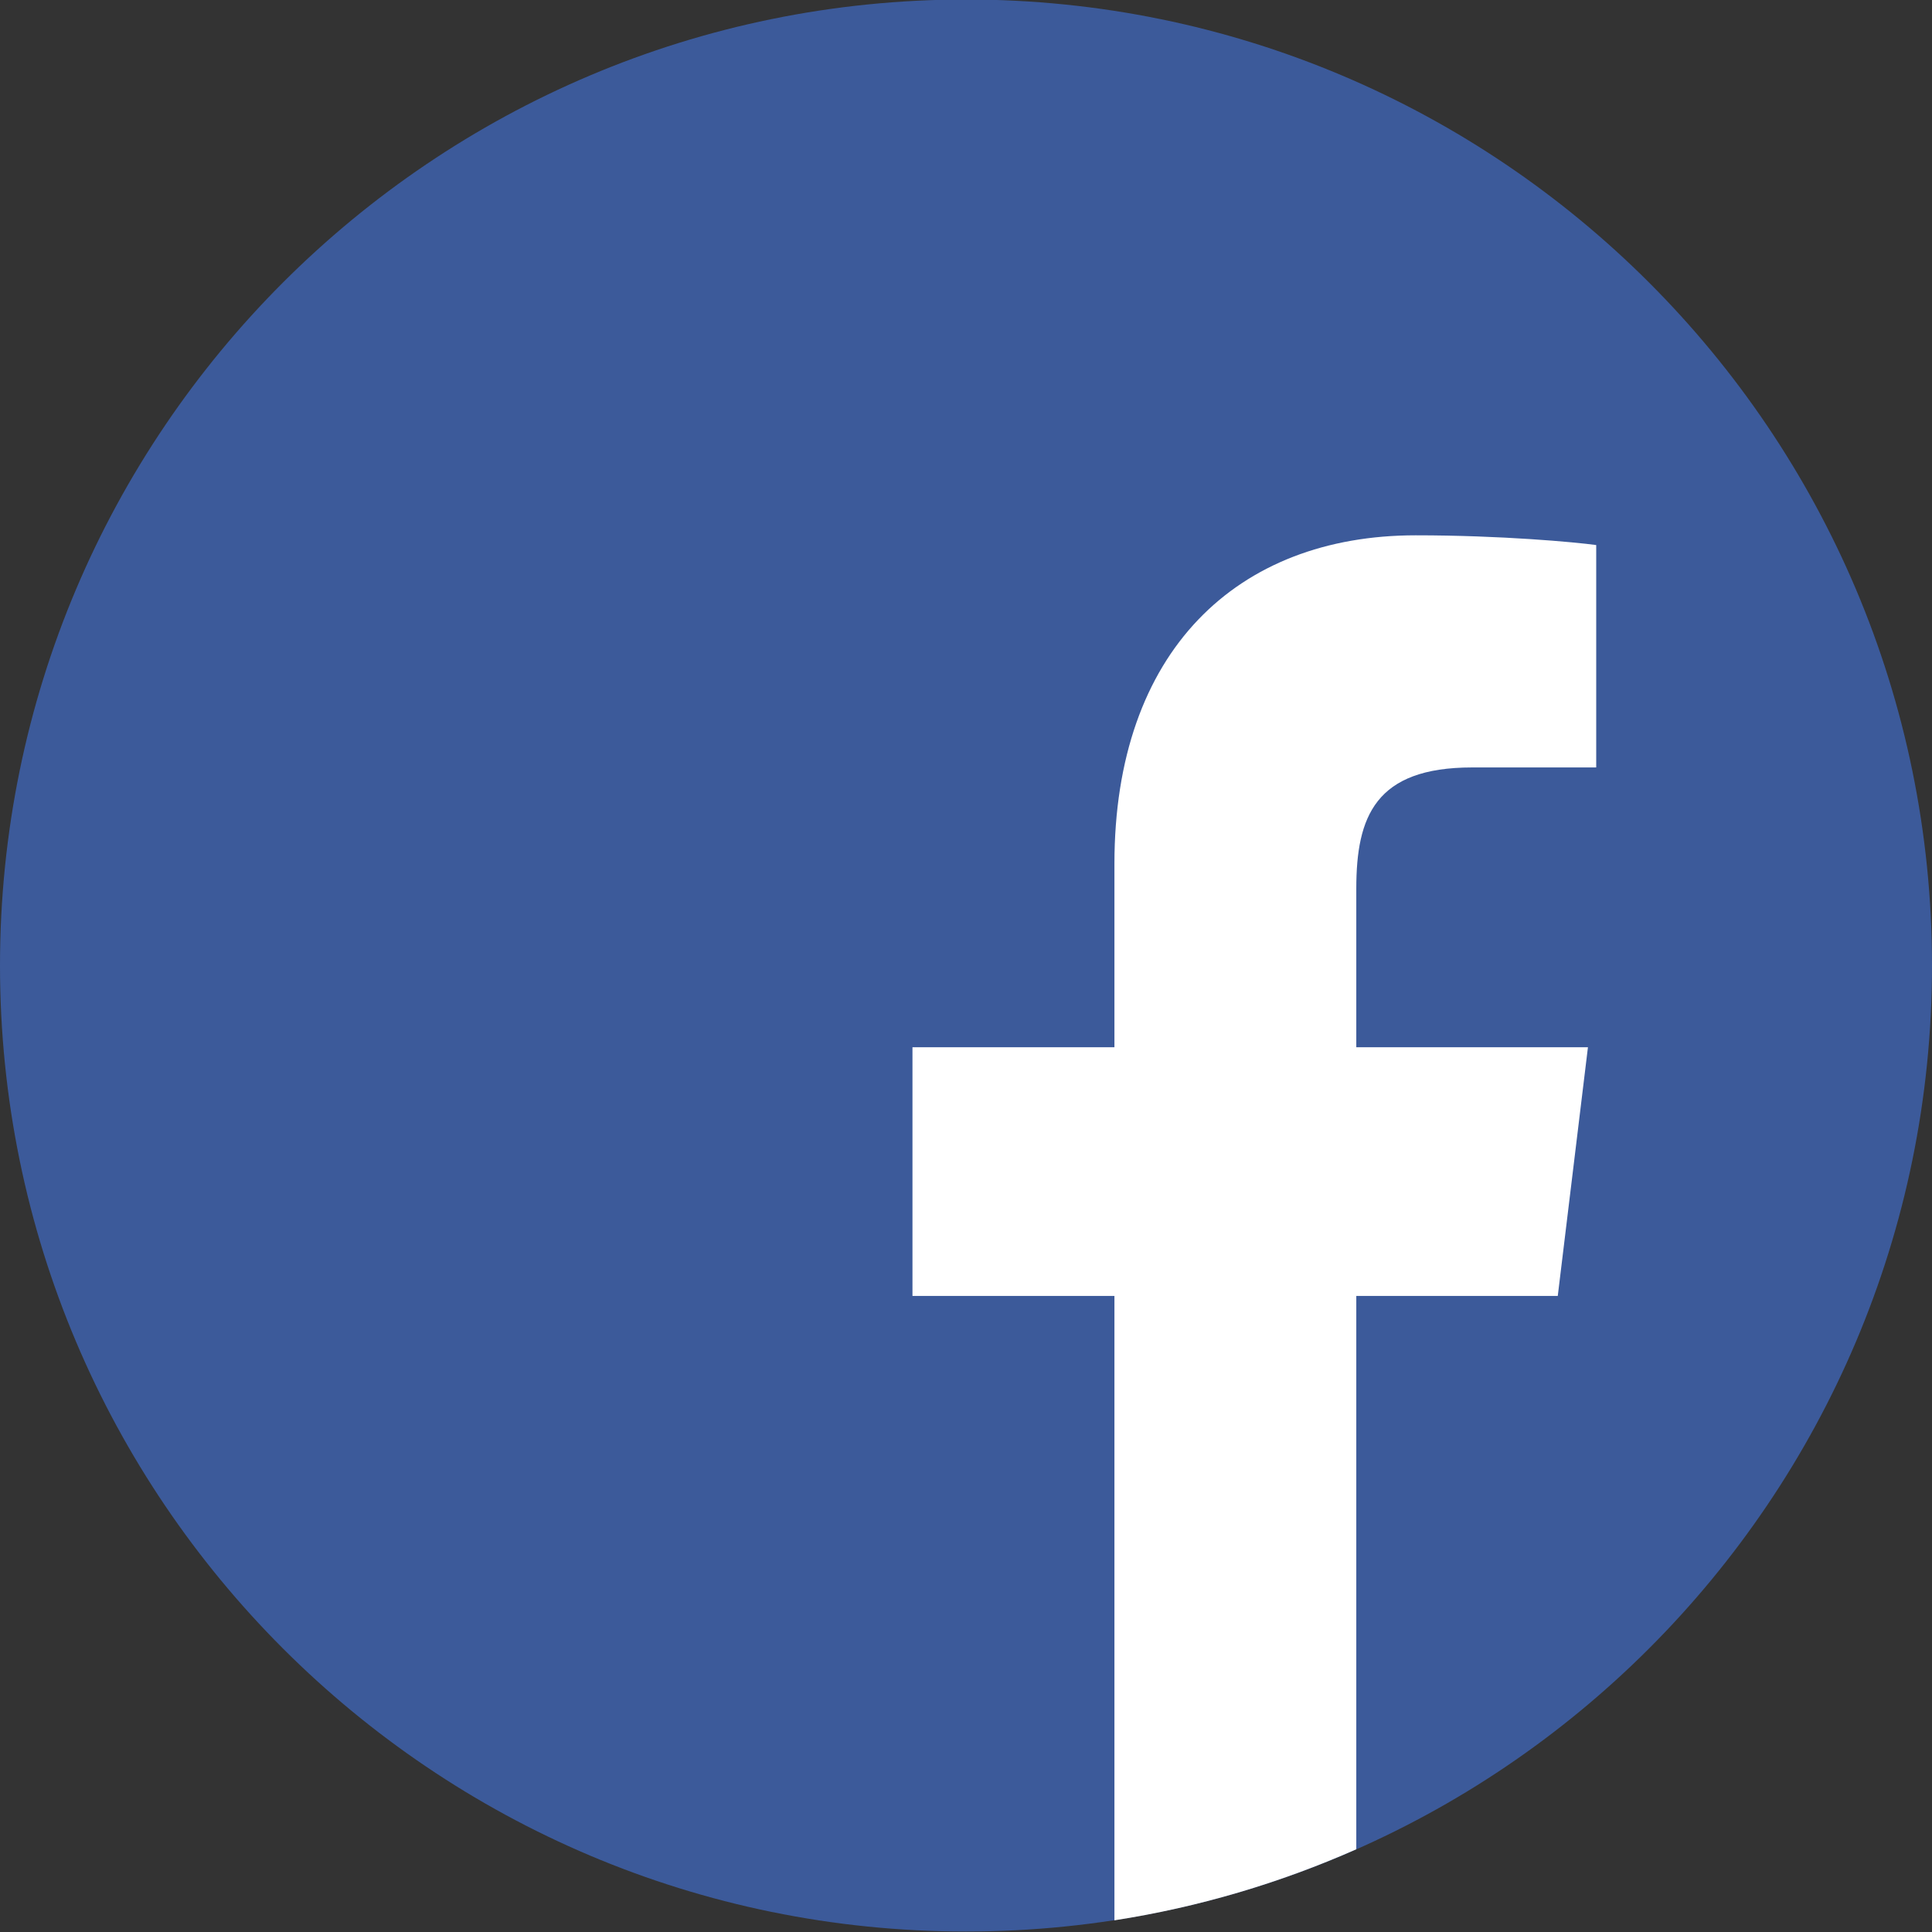 <?xml version="1.0" encoding="utf-8"?>
<!-- Generator: Adobe Illustrator 21.0.2, SVG Export Plug-In . SVG Version: 6.00 Build 0)  -->
<svg version="1.1" id="Слой_1" xmlns="http://www.w3.org/2000/svg" xmlns:xlink="http://www.w3.org/1999/xlink" x="0px" y="0px"
	 viewBox="0 0 397 397" style="enable-background:new 0 0 397 397;" xml:space="preserve">
<rect x="0" y="0" width="397" height="397" fill="#333333" stroke="none"/>
<style type="text/css">
	.st0{fill:#3C5A9A;}
	.st1{fill:#FFFFFF;}
</style>
<path class="st0" d="M198.5,396.9L198.5,396.9C88.9,396.9,0,308,0,198.4l0,0C0,88.8,88.9-0.1,198.5-0.1l0,0
	C308.1-0.1,397,88.8,397,198.4l0,0C397,308,308.1,396.9,198.5,396.9z"/>
<path class="st1" d="M229,177.5v37.7h-41.5v51.1H229v128.3c17.4-2.7,34.1-7.7,49.7-14.6V266.3h41.4l6.2-51.1h-47.6v-32.6
	c0-14.8,3.9-24.9,23.8-24.9H328V112c-4.4-0.6-19.5-2-37.1-2C254.2,110,229,133.8,229,177.5z"/>
</svg>
